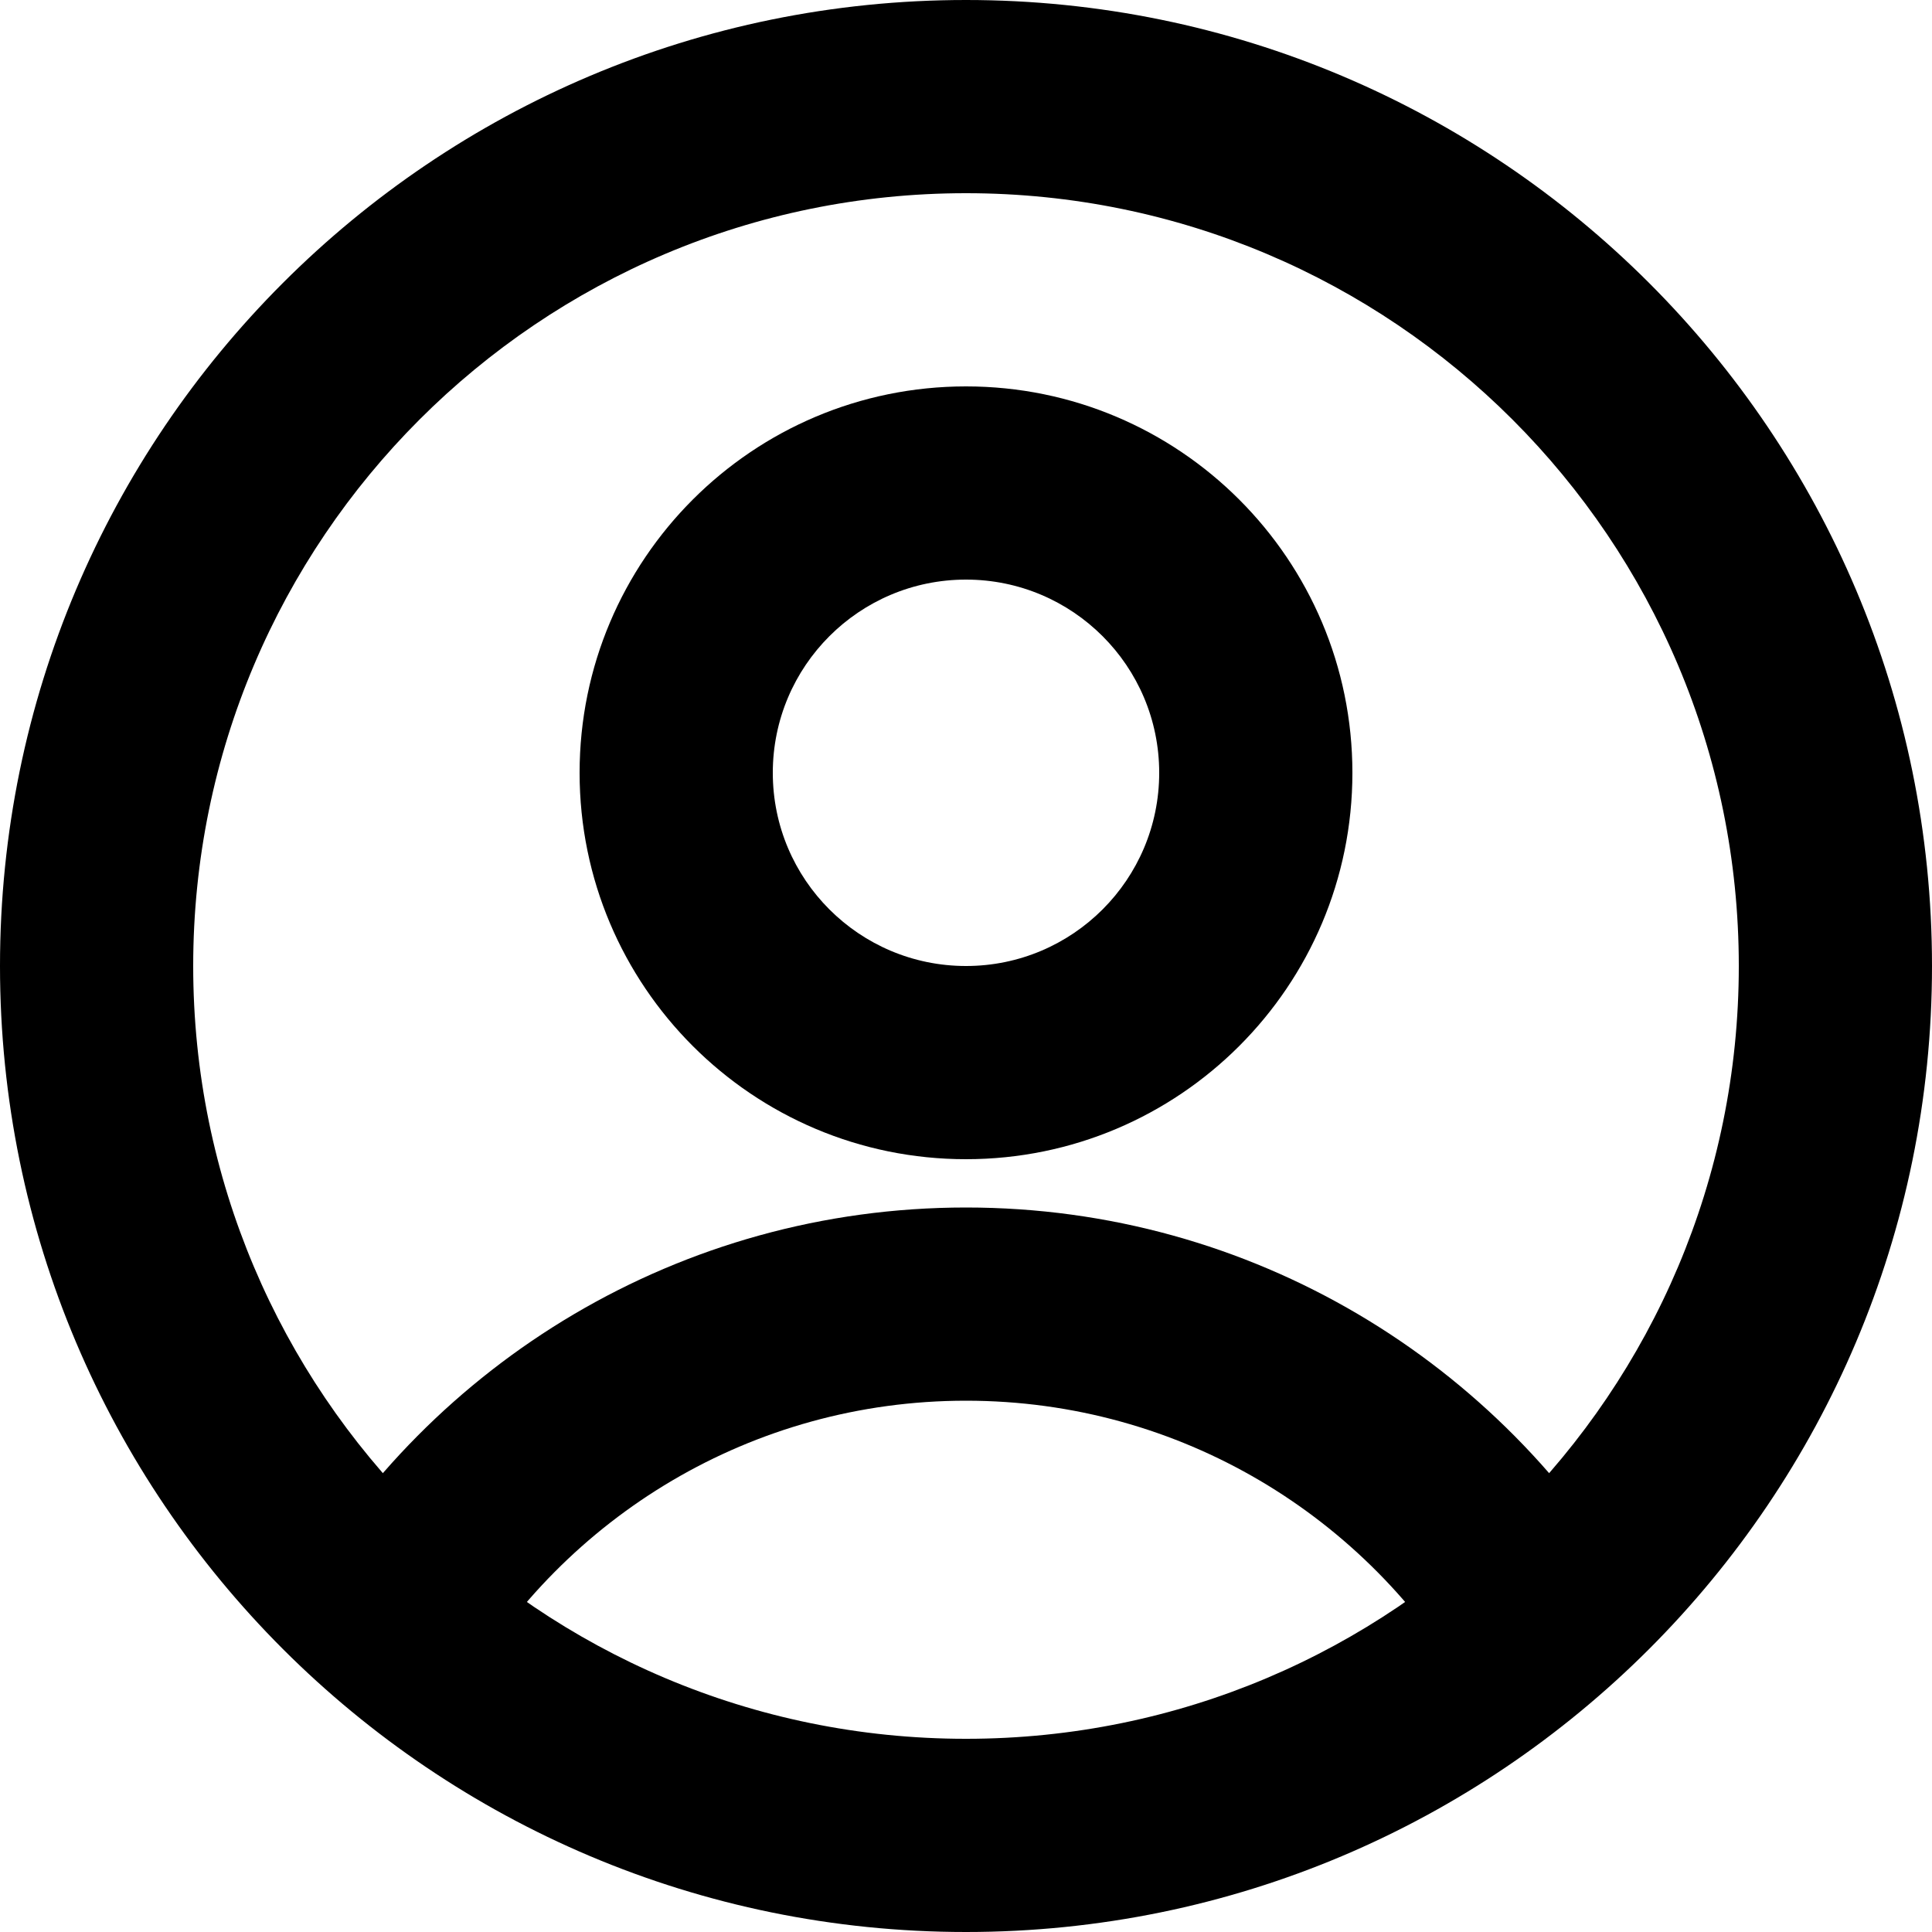 <svg width="40" height="40" viewBox="0 0 40 40" fill="none" xmlns="http://www.w3.org/2000/svg">
<path fill-rule="evenodd" clip-rule="evenodd" d="M20 4C11.163 4 4 11.163 4 20C4 28.837 11.163 36 20 36C28.837 36 36 28.837 36 20C36 11.163 28.837 4 20 4ZM0 20C0 8.954 8.954 0 20 0C31.046 0 40 8.954 40 20C40 31.046 31.046 40 20 40C8.954 40 0 31.046 0 20Z" fill="currentColor"/>
<path fill-rule="evenodd" clip-rule="evenodd" d="M20 12C17.791 12 16 13.791 16 16C16 18.209 17.791 20 20 20C22.209 20 24 18.209 24 16C24 13.791 22.209 12 20 12ZM12 16C12 11.582 15.582 8 20 8C24.418 8 28 11.582 28 16C28 20.418 24.418 24 20 24C15.582 24 12 20.418 12 16Z" fill="currentColor"/>
<path fill-rule="evenodd" clip-rule="evenodd" d="M20 29C15.561 29 11.682 31.409 9.604 35.001L6.142 32.998C8.905 28.221 14.075 25 20 25C25.925 25 31.095 28.221 33.858 32.998L30.396 35.001C28.318 31.409 24.439 29 20 29Z" fill="currentColor"/>
</svg>
